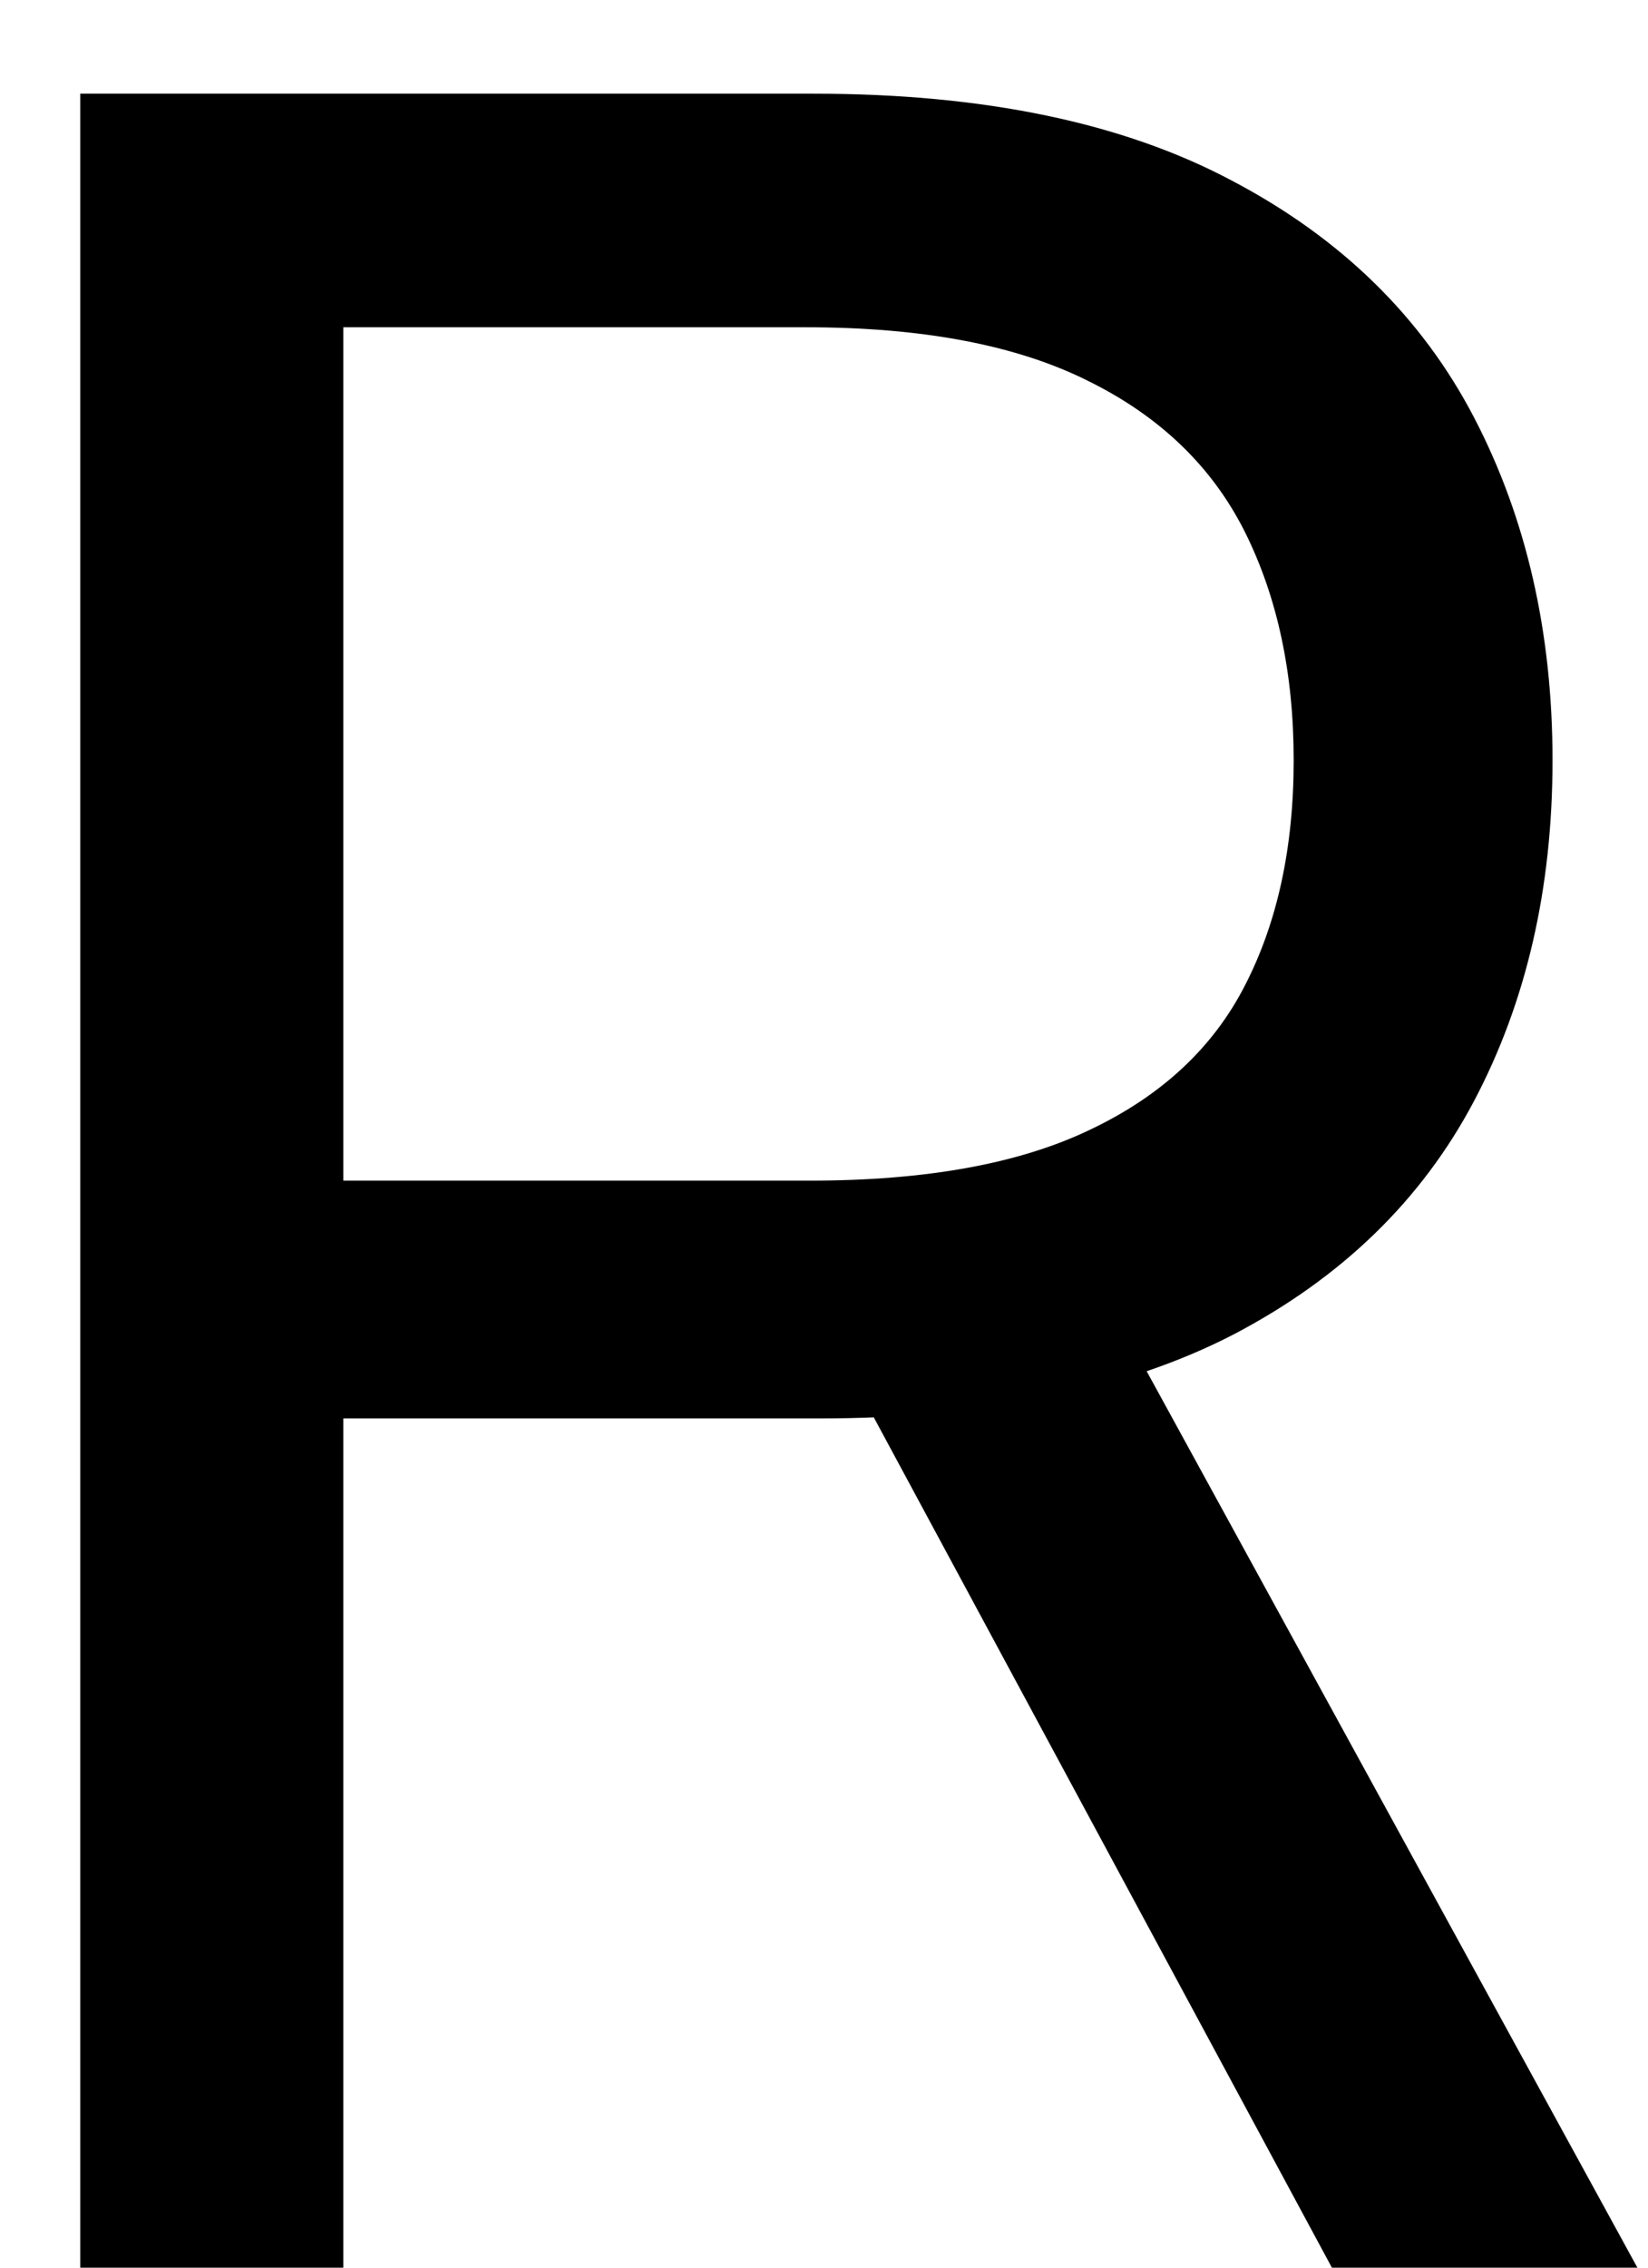<svg width="16" height="22" viewBox="0 0 16 22" fill="none" xmlns="http://www.w3.org/2000/svg">
<path d="M0.779 22V0.909H7.905C9.553 0.909 10.906 1.191 11.963 1.754C13.02 2.31 13.803 3.075 14.311 4.05C14.819 5.025 15.073 6.134 15.073 7.376C15.073 8.619 14.819 9.721 14.311 10.682C13.803 11.643 13.024 12.399 11.973 12.948C10.923 13.49 9.581 13.761 7.947 13.761H2.18V11.454H7.864C8.99 11.454 9.896 11.29 10.583 10.96C11.277 10.631 11.778 10.164 12.087 9.56C12.402 8.949 12.56 8.221 12.56 7.376C12.56 6.532 12.402 5.794 12.087 5.162C11.771 4.531 11.266 4.043 10.573 3.7C9.879 3.35 8.963 3.175 7.823 3.175H3.333V22H0.779ZM10.707 12.526L15.897 22H12.931L7.823 12.526H10.707Z" fill="black"/>
</svg>

